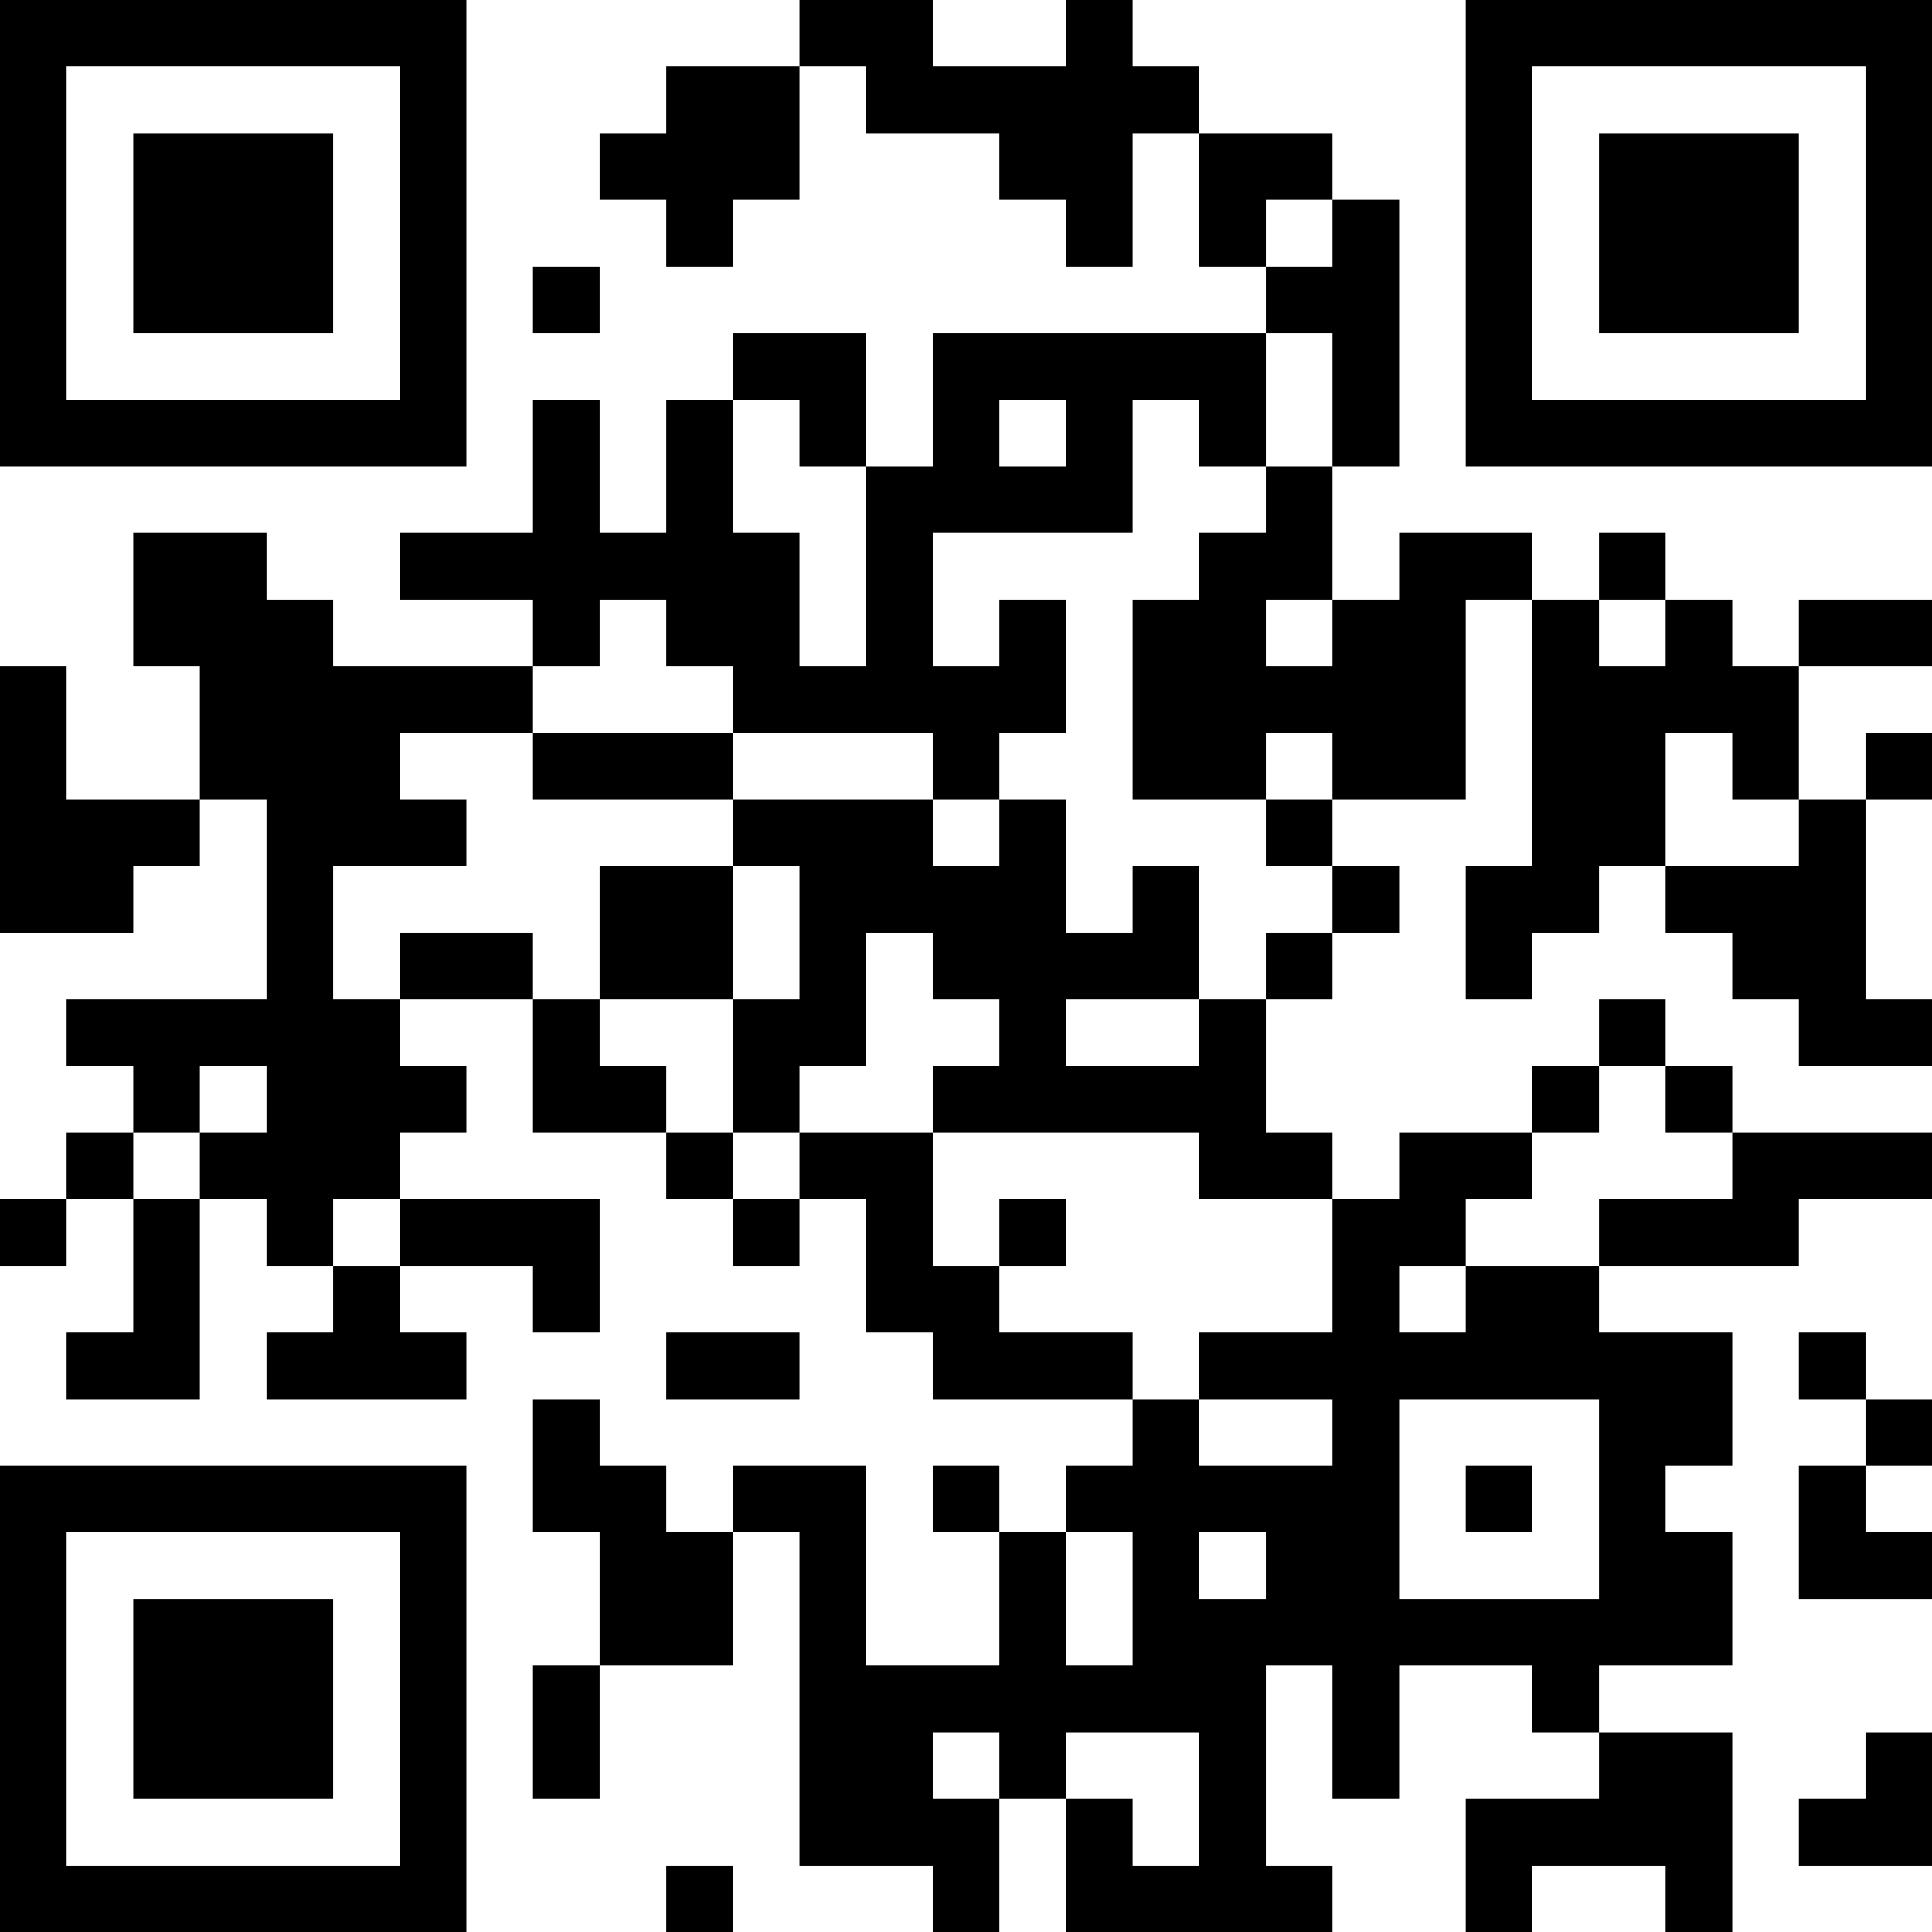 <?xml version="1.0" encoding="UTF-8"?>
<svg xmlns="http://www.w3.org/2000/svg" version="1.1" width="200" height="200" viewBox="0 0 200 200"><rect x="0" y="0" width="200" height="200" fill="#ffffff"/><g transform="scale(6.897)"><g transform="translate(0,0)"><path fill-rule="evenodd" d="M12 0L12 1L10 1L10 2L9 2L9 3L10 3L10 4L11 4L11 3L12 3L12 1L13 1L13 2L15 2L15 3L16 3L16 4L17 4L17 2L18 2L18 4L19 4L19 5L14 5L14 7L13 7L13 5L11 5L11 6L10 6L10 8L9 8L9 6L8 6L8 8L6 8L6 9L8 9L8 10L5 10L5 9L4 9L4 8L2 8L2 10L3 10L3 12L1 12L1 10L0 10L0 14L2 14L2 13L3 13L3 12L4 12L4 15L1 15L1 16L2 16L2 17L1 17L1 18L0 18L0 19L1 19L1 18L2 18L2 20L1 20L1 21L3 21L3 18L4 18L4 19L5 19L5 20L4 20L4 21L7 21L7 20L6 20L6 19L8 19L8 20L9 20L9 18L6 18L6 17L7 17L7 16L6 16L6 15L8 15L8 17L10 17L10 18L11 18L11 19L12 19L12 18L13 18L13 20L14 20L14 21L17 21L17 22L16 22L16 23L15 23L15 22L14 22L14 23L15 23L15 25L13 25L13 22L11 22L11 23L10 23L10 22L9 22L9 21L8 21L8 23L9 23L9 25L8 25L8 27L9 27L9 25L11 25L11 23L12 23L12 28L14 28L14 29L15 29L15 27L16 27L16 29L20 29L20 28L19 28L19 25L20 25L20 27L21 27L21 25L23 25L23 26L24 26L24 27L22 27L22 29L23 29L23 28L25 28L25 29L26 29L26 26L24 26L24 25L26 25L26 23L25 23L25 22L26 22L26 20L24 20L24 19L27 19L27 18L29 18L29 17L26 17L26 16L25 16L25 15L24 15L24 16L23 16L23 17L21 17L21 18L20 18L20 17L19 17L19 15L20 15L20 14L21 14L21 13L20 13L20 12L22 12L22 9L23 9L23 13L22 13L22 15L23 15L23 14L24 14L24 13L25 13L25 14L26 14L26 15L27 15L27 16L29 16L29 15L28 15L28 12L29 12L29 11L28 11L28 12L27 12L27 10L29 10L29 9L27 9L27 10L26 10L26 9L25 9L25 8L24 8L24 9L23 9L23 8L21 8L21 9L20 9L20 7L21 7L21 3L20 3L20 2L18 2L18 1L17 1L17 0L16 0L16 1L14 1L14 0ZM19 3L19 4L20 4L20 3ZM8 4L8 5L9 5L9 4ZM19 5L19 7L18 7L18 6L17 6L17 8L14 8L14 10L15 10L15 9L16 9L16 11L15 11L15 12L14 12L14 11L11 11L11 10L10 10L10 9L9 9L9 10L8 10L8 11L6 11L6 12L7 12L7 13L5 13L5 15L6 15L6 14L8 14L8 15L9 15L9 16L10 16L10 17L11 17L11 18L12 18L12 17L14 17L14 19L15 19L15 20L17 20L17 21L18 21L18 22L20 22L20 21L18 21L18 20L20 20L20 18L18 18L18 17L14 17L14 16L15 16L15 15L14 15L14 14L13 14L13 16L12 16L12 17L11 17L11 15L12 15L12 13L11 13L11 12L14 12L14 13L15 13L15 12L16 12L16 14L17 14L17 13L18 13L18 15L16 15L16 16L18 16L18 15L19 15L19 14L20 14L20 13L19 13L19 12L20 12L20 11L19 11L19 12L17 12L17 9L18 9L18 8L19 8L19 7L20 7L20 5ZM11 6L11 8L12 8L12 10L13 10L13 7L12 7L12 6ZM15 6L15 7L16 7L16 6ZM19 9L19 10L20 10L20 9ZM24 9L24 10L25 10L25 9ZM8 11L8 12L11 12L11 11ZM25 11L25 13L27 13L27 12L26 12L26 11ZM9 13L9 15L11 15L11 13ZM3 16L3 17L2 17L2 18L3 18L3 17L4 17L4 16ZM24 16L24 17L23 17L23 18L22 18L22 19L21 19L21 20L22 20L22 19L24 19L24 18L26 18L26 17L25 17L25 16ZM5 18L5 19L6 19L6 18ZM15 18L15 19L16 19L16 18ZM10 20L10 21L12 21L12 20ZM27 20L27 21L28 21L28 22L27 22L27 24L29 24L29 23L28 23L28 22L29 22L29 21L28 21L28 20ZM21 21L21 24L24 24L24 21ZM22 22L22 23L23 23L23 22ZM16 23L16 25L17 25L17 23ZM18 23L18 24L19 24L19 23ZM14 26L14 27L15 27L15 26ZM16 26L16 27L17 27L17 28L18 28L18 26ZM28 26L28 27L27 27L27 28L29 28L29 26ZM10 28L10 29L11 29L11 28ZM0 0L0 7L7 7L7 0ZM1 1L1 6L6 6L6 1ZM2 2L2 5L5 5L5 2ZM22 0L22 7L29 7L29 0ZM23 1L23 6L28 6L28 1ZM24 2L24 5L27 5L27 2ZM0 22L0 29L7 29L7 22ZM1 23L1 28L6 28L6 23ZM2 24L2 27L5 27L5 24Z" fill="#000000"/></g></g></svg>
